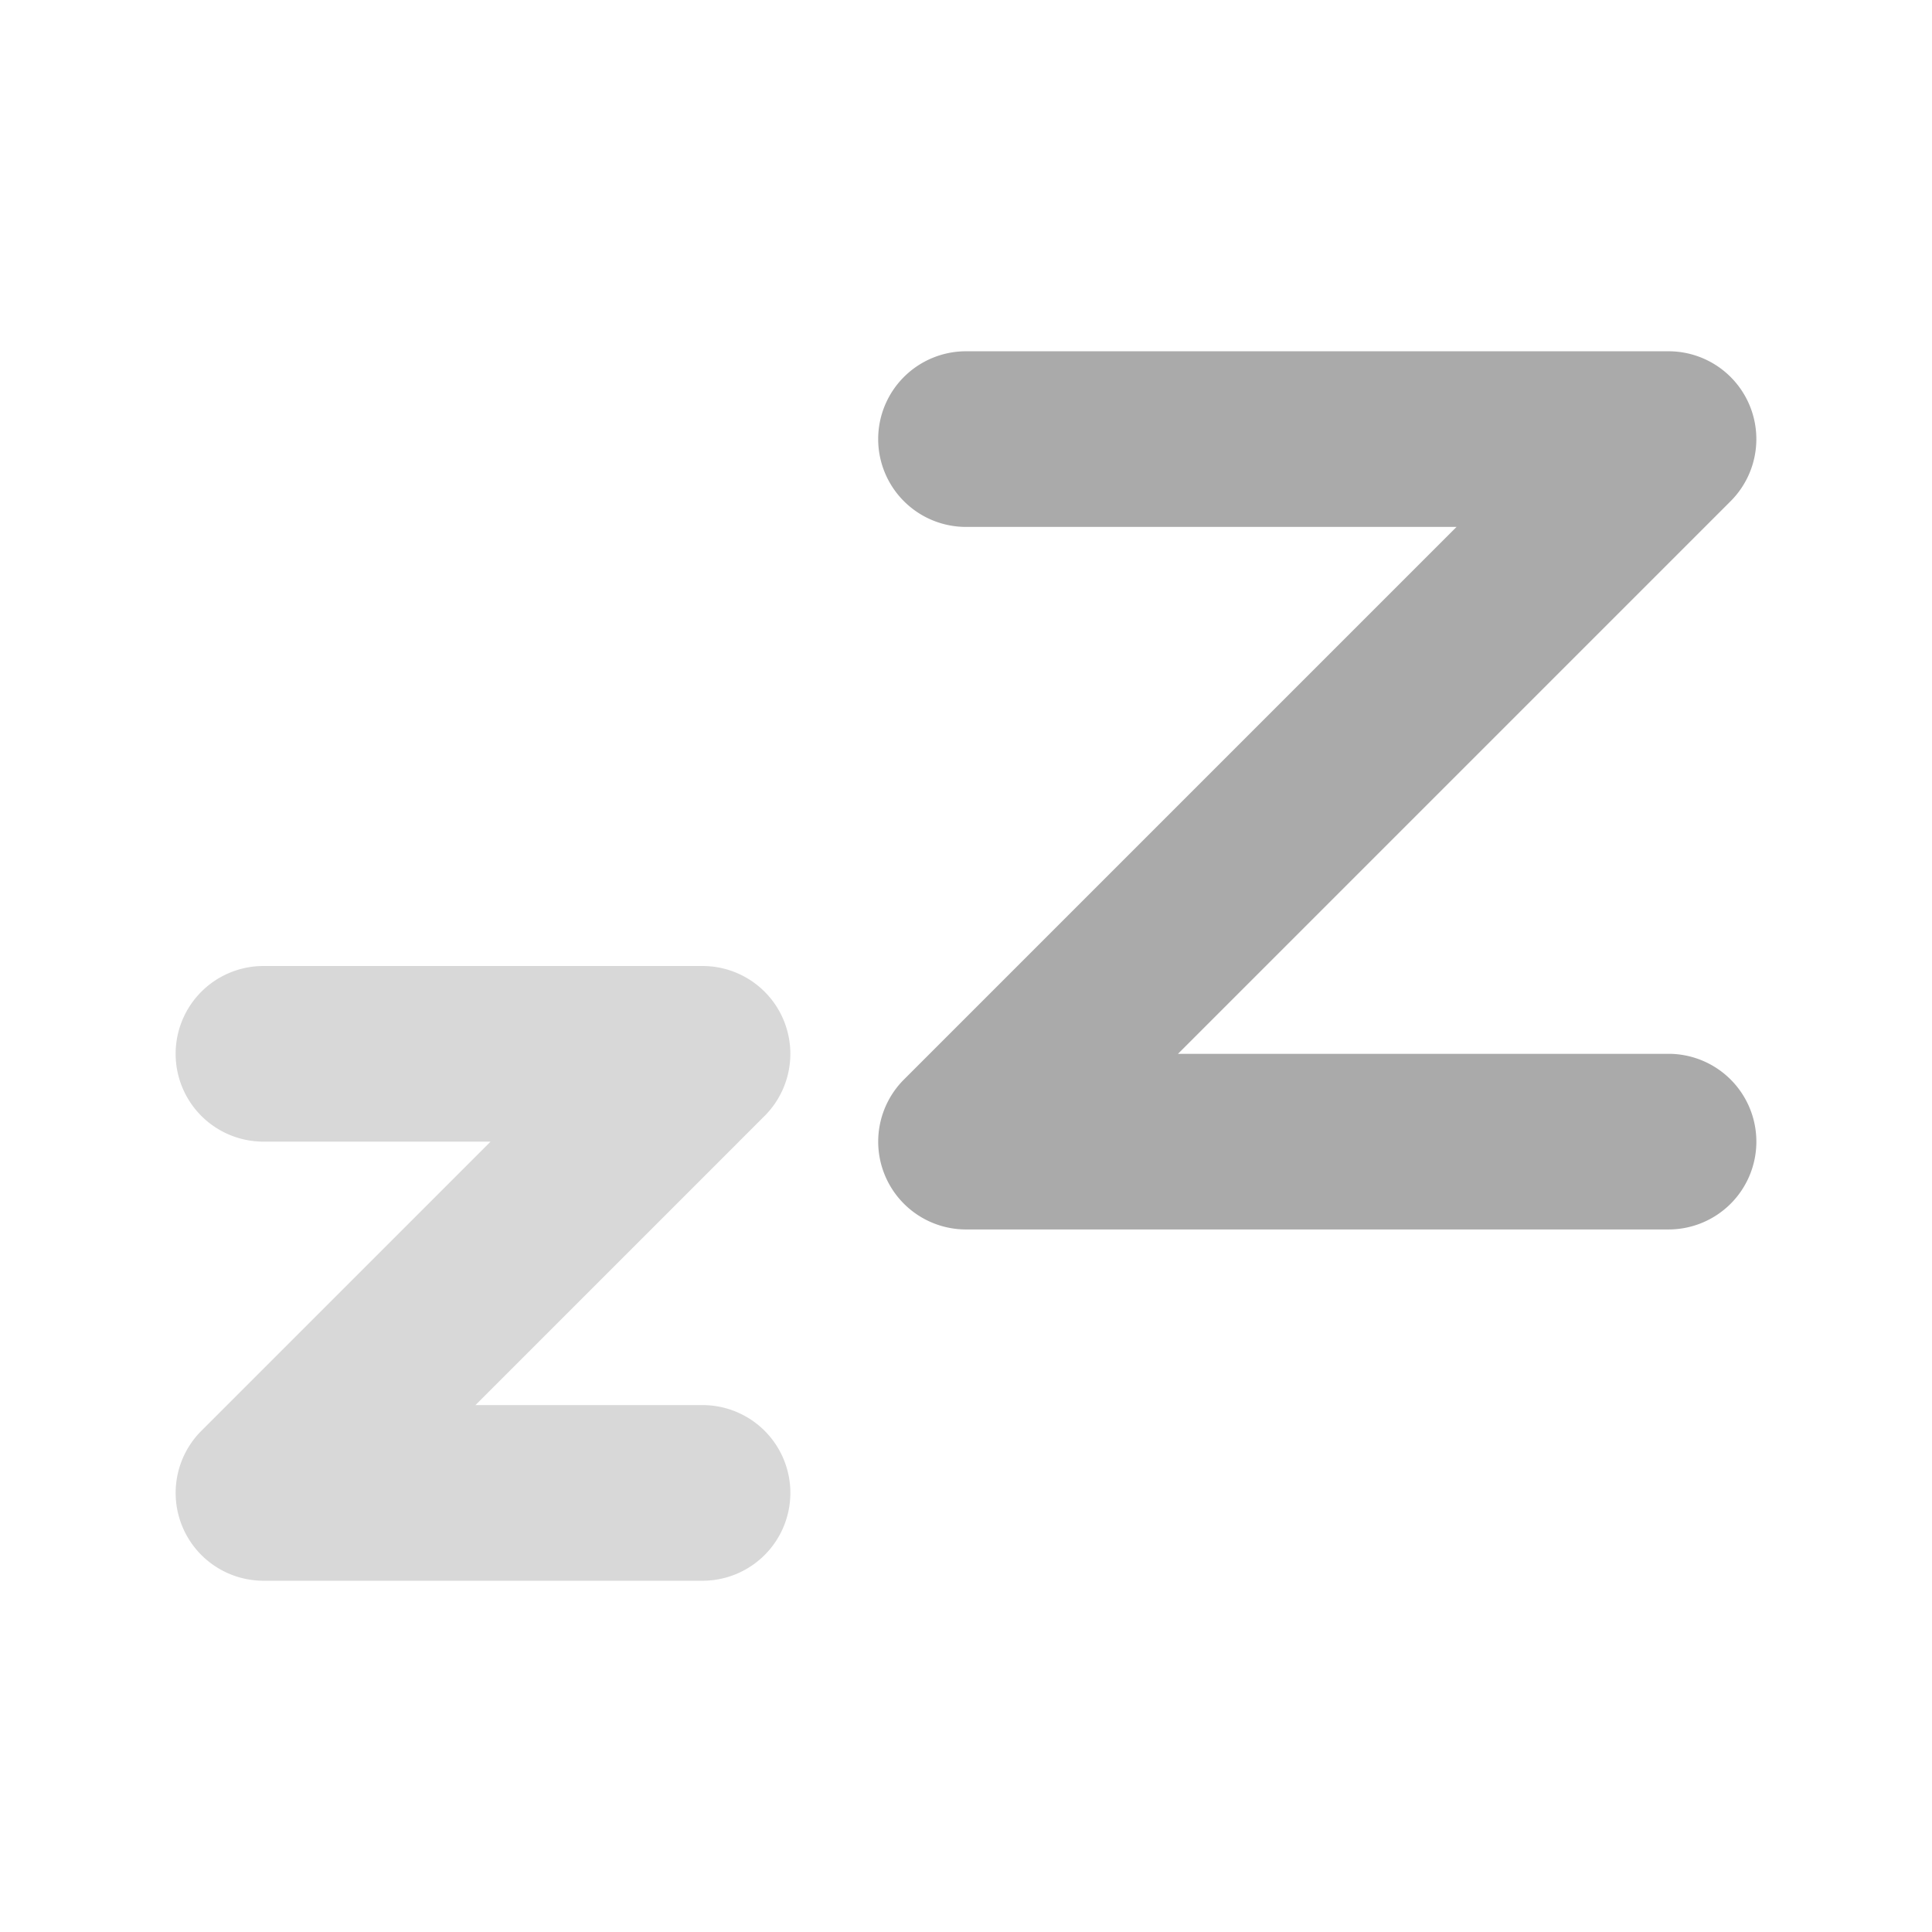 <svg width="22" height="22" version="1.1" xmlns="http://www.w3.org/2000/svg">
 <defs>
  <style id="current-color-scheme" type="text/css">.ColorScheme-Text { color:#aaaaaa; } .ColorScheme-Highlight { color:#4285f4; }</style>
 </defs>
 <g id="22-22-system-suspend" transform="translate(32,-7)">
  <rect x="-32" y="7" width="22" height="22" rx="0" ry="0" fill="none" style="paint-order:stroke fill markers"/>
  <path class="ColorScheme-Text" d="m-21 11a1 1 0 0 0-1 1 1 1 0 0 0 1 1h5.586l-6.293 6.293a1 1 0 0 0 0.707 1.707h8a1 1 0 0 0 1-1 1 1 0 0 0-1-1h-5.586l6.293-6.293a1 1 0 0 0-0.707-1.707z" fill="currentColor"/>
  <path class="ColorScheme-Text" d="m-29 18a1 1 0 0 0-1 1 1 1 0 0 0 1 1h2.586l-3.293 3.293a1 1 0 0 0 0.707 1.707h5a1 1 0 0 0 1-1 1 1 0 0 0-1-1h-2.586l3.293-3.293a1 1 0 0 0-0.707-1.707z" fill="currentColor" opacity=".45"/>
 </g>
</svg>
